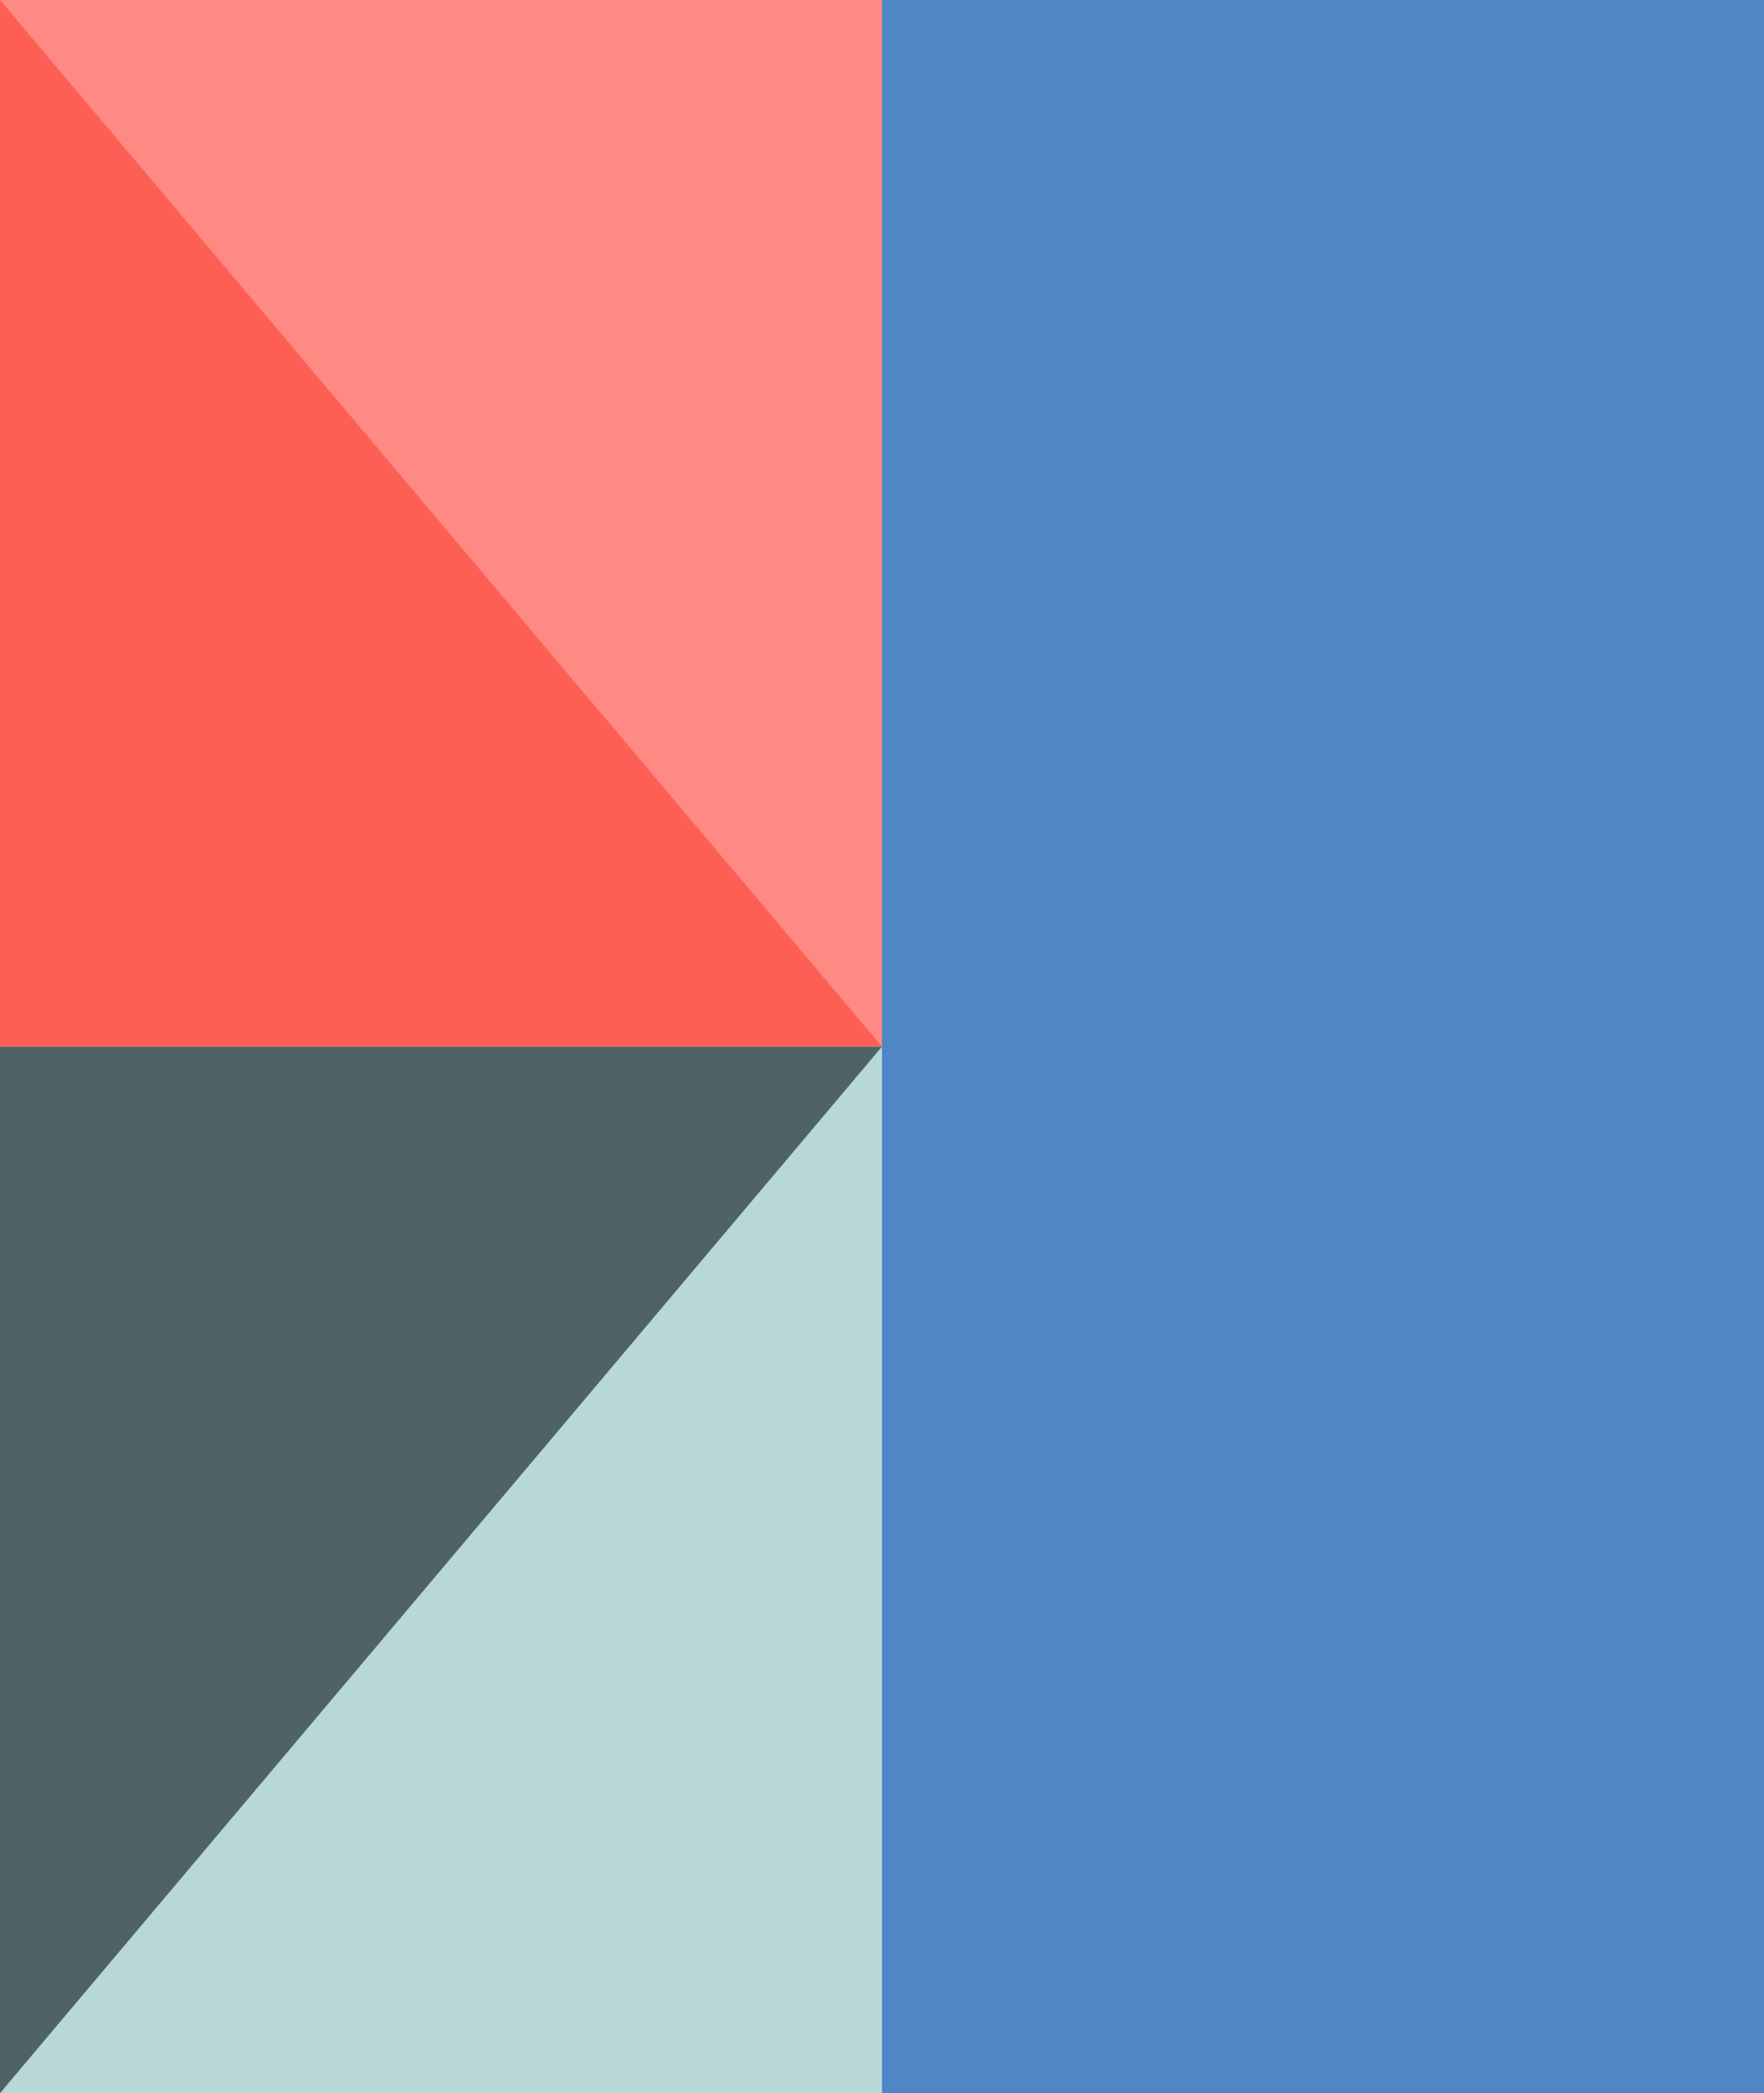 <svg left='0' top='0' bottom='0' width="100%" height='100%' viewBox="0 0 720 854" fill="none" xmlns="http://www.w3.org/2000/svg" preserveAspectRatio="none">
<rect width="720" height="854" fill="white"/>
<rect x="1.33514e-05" width="360" height="427" fill="#FE5F55"/>
<path d="M-3.30217e-07 0L360 -2.14675e-05L360 427L-3.30217e-07 0Z" fill="#FE8A83"/>
<rect y="427" width="360" height="427" fill="#4F6367"/>
<path d="M360 427L360 854H1.17811e-05L360 427Z" fill="#B8D8D8"/>
<rect x="360" width="360" height="854" fill="#4F86C6"/>
</svg>
